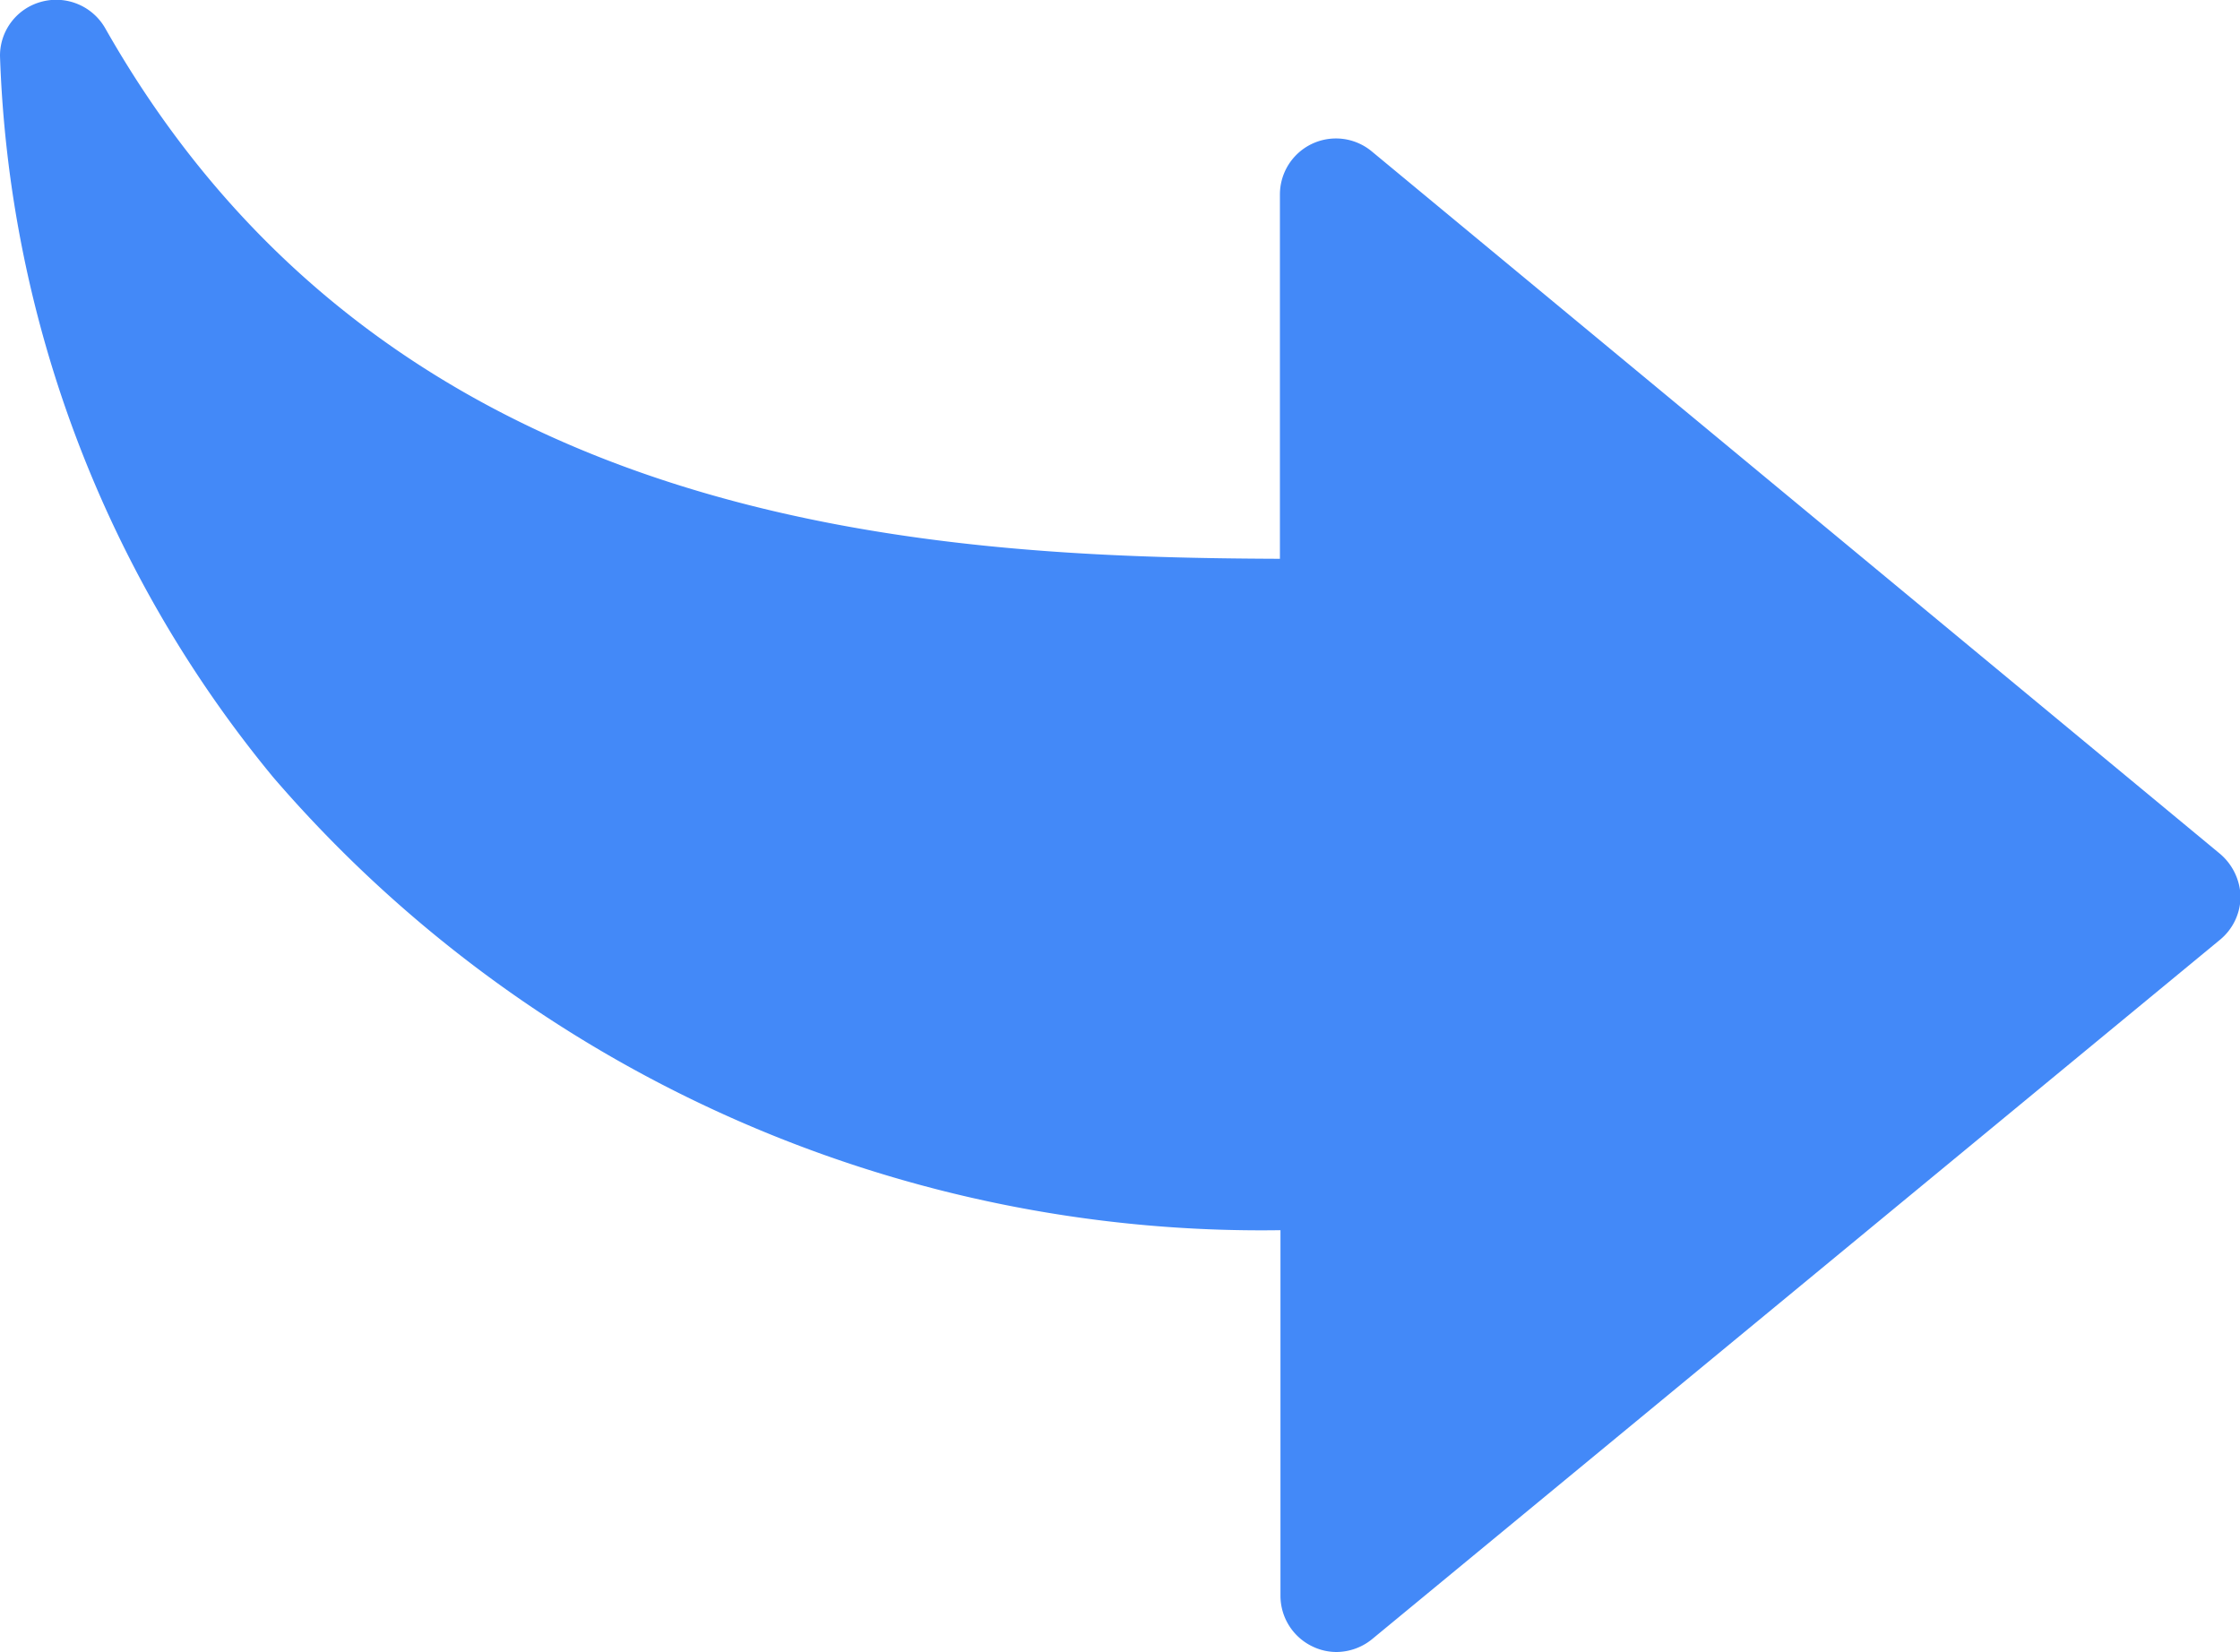 <svg xmlns="http://www.w3.org/2000/svg" width="16.269" height="12" viewBox="0 0 16.269 12">
  <g id="next-1" transform="translate(0 -64.152)">
    <path id="Path_6015" data-name="Path 6015" d="M16.119,70.35l-6.158-5.1a.407.407,0,0,0-.665.316v2.645c-2.555-.01-6.461-.2-8.533-3.856A.41.41,0,0,0,.3,64.165a.405.405,0,0,0-.3.393A8.687,8.687,0,0,0,1.986,69.8,9.469,9.469,0,0,0,9.3,73.088v2.655a.408.408,0,0,0,.233.369.4.4,0,0,0,.173.04.413.413,0,0,0,.259-.093l6.158-5.08a.409.409,0,0,0,.15-.313A.422.422,0,0,0,16.119,70.35Z" transform="translate(0)" fill="#4389f8"/>
  </g>
</svg>

